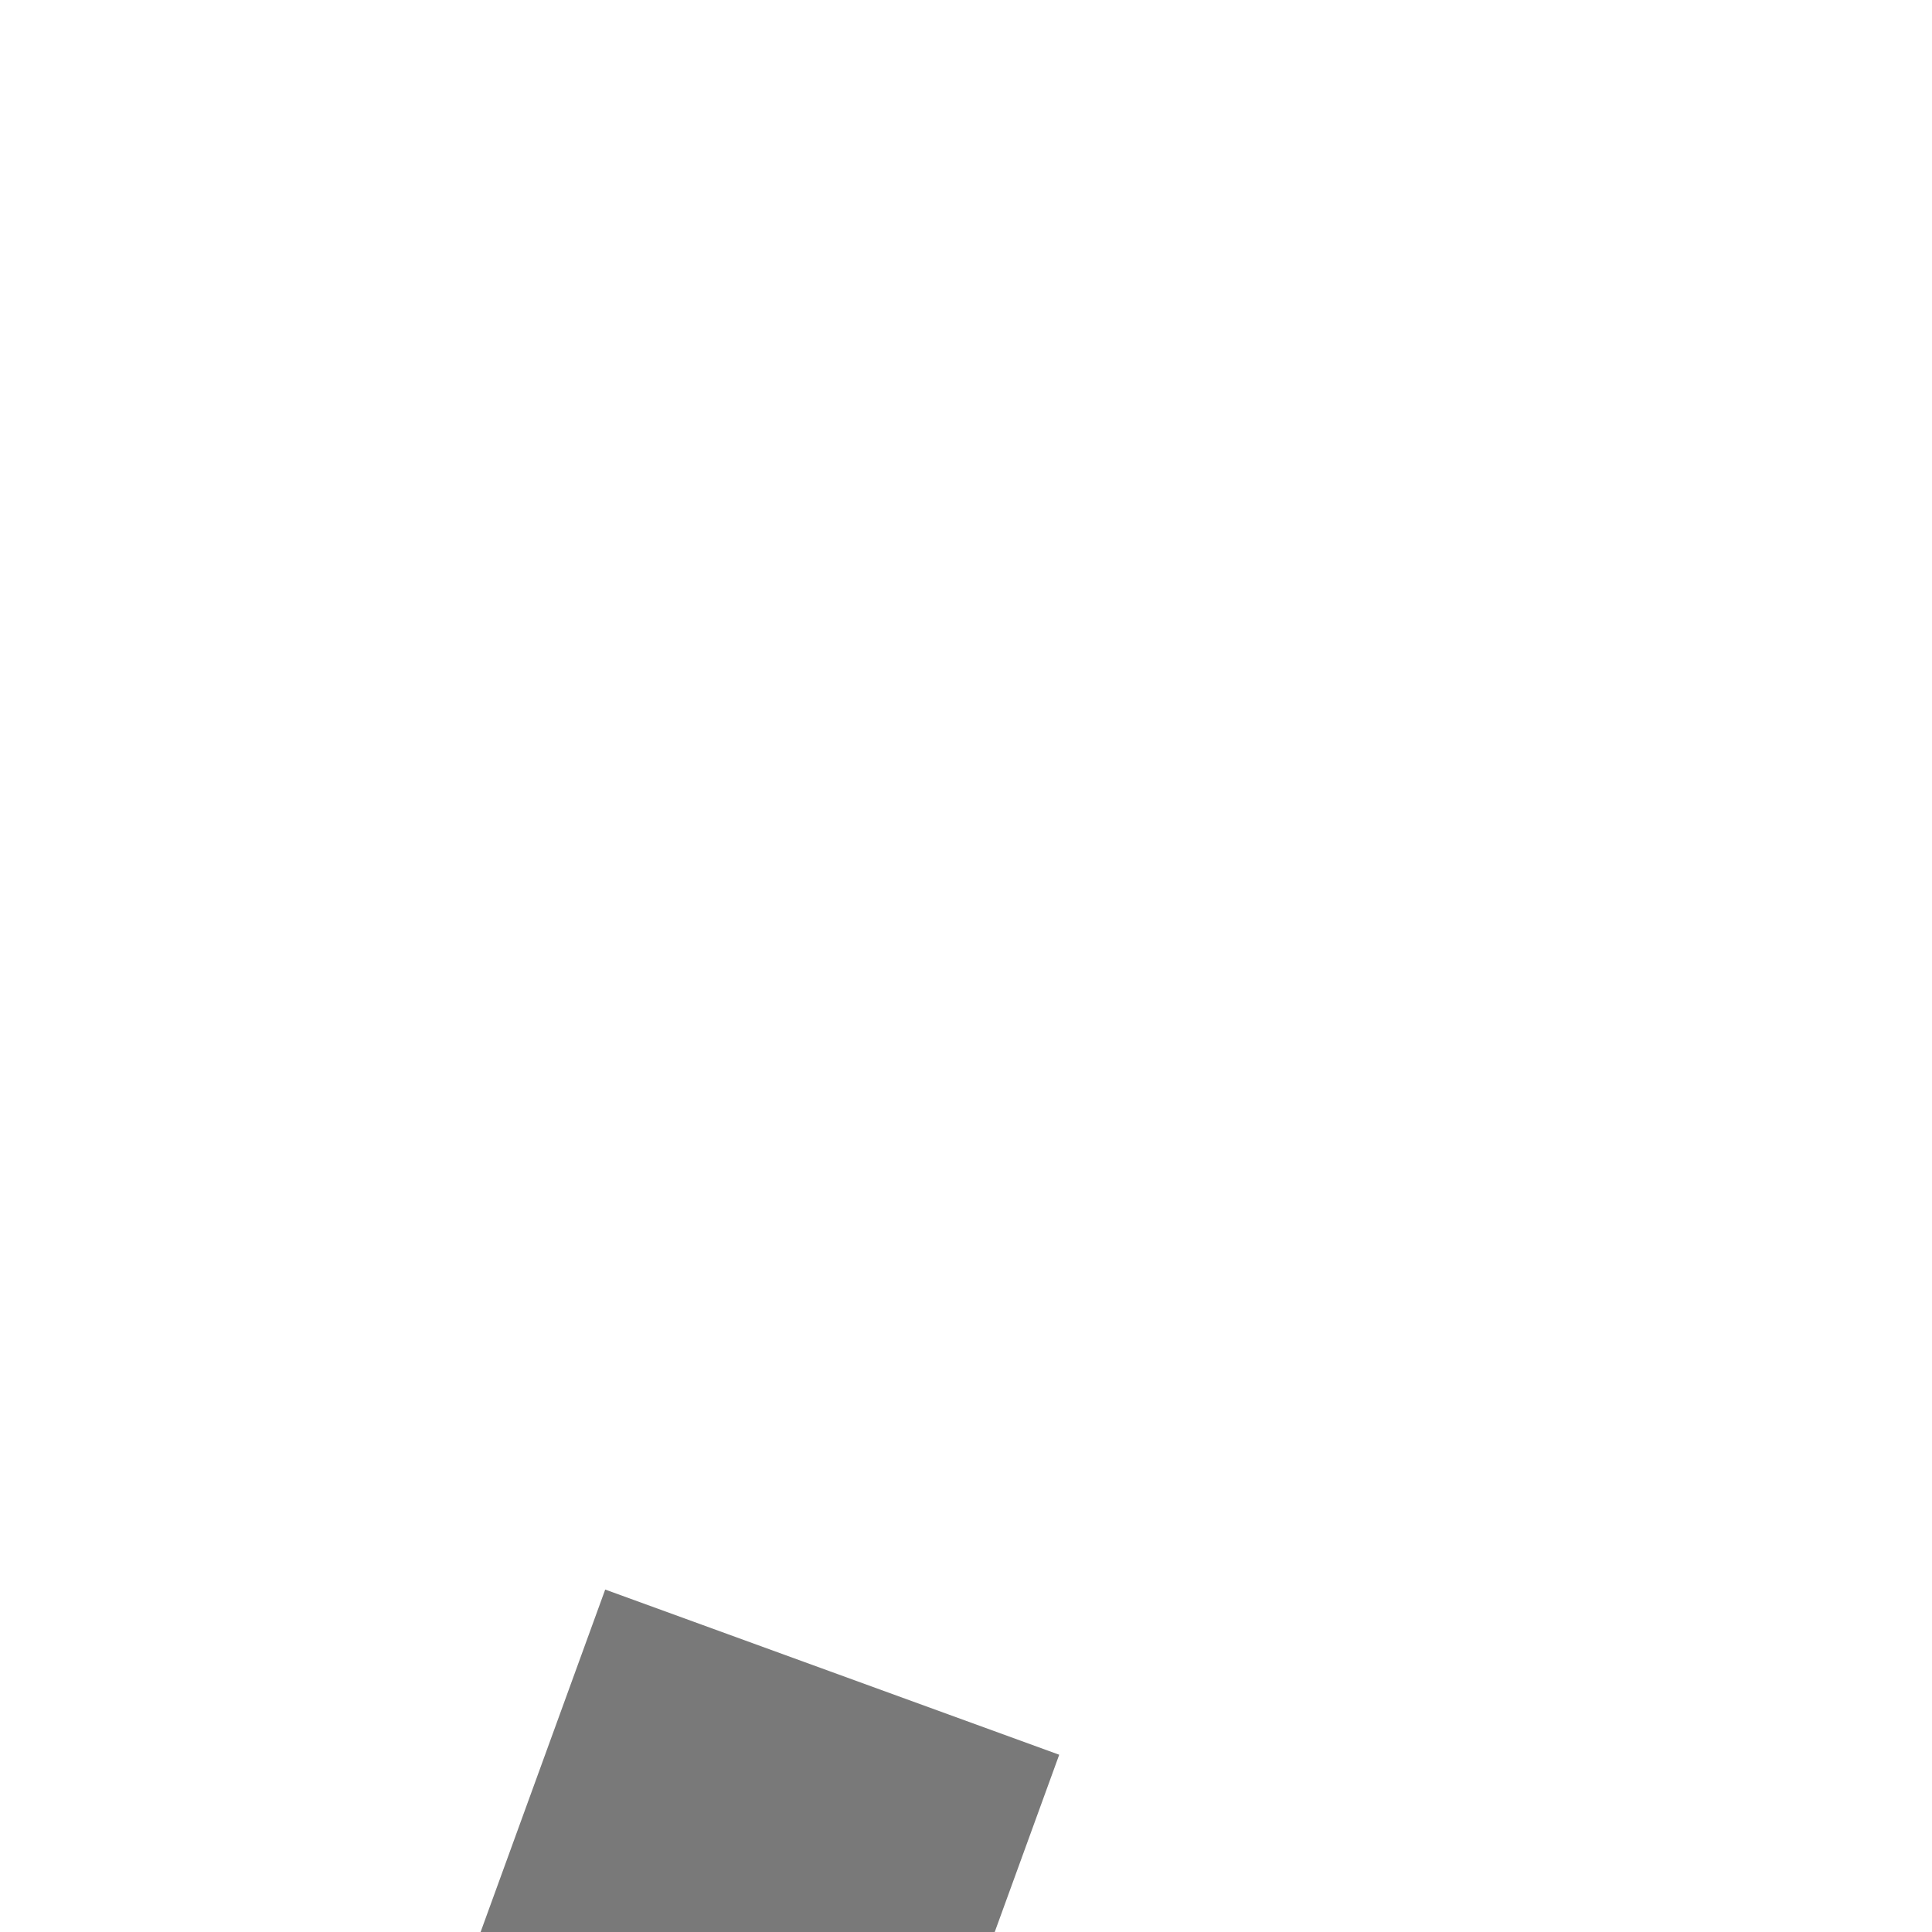 ﻿<?xml version="1.0" encoding="utf-8"?>
<svg version="1.1" xmlns:xlink="http://www.w3.org/1999/xlink" width="4px" height="4px" preserveAspectRatio="xMinYMid meet" viewBox="1114 5923  4 2" xmlns="http://www.w3.org/2000/svg">
  <path d="M 1116.146 5938.946  L 1111.5 5943.593  L 1106.854 5938.946  L 1106.146 5939.654  L 1111.146 5944.654  L 1111.5 5945.007  L 1111.854 5944.654  L 1116.854 5939.654  L 1116.146 5938.946  Z " fill-rule="nonzero" fill="#797979" stroke="none" transform="matrix(0.94 0.342 -0.342 0.94 2096.579 -22.291 )" />
  <path d="M 1111.5 5923  L 1111.5 5944  " stroke-width="1" stroke="#797979" fill="none" transform="matrix(0.94 0.342 -0.342 0.94 2096.579 -22.291 )" />
</svg>